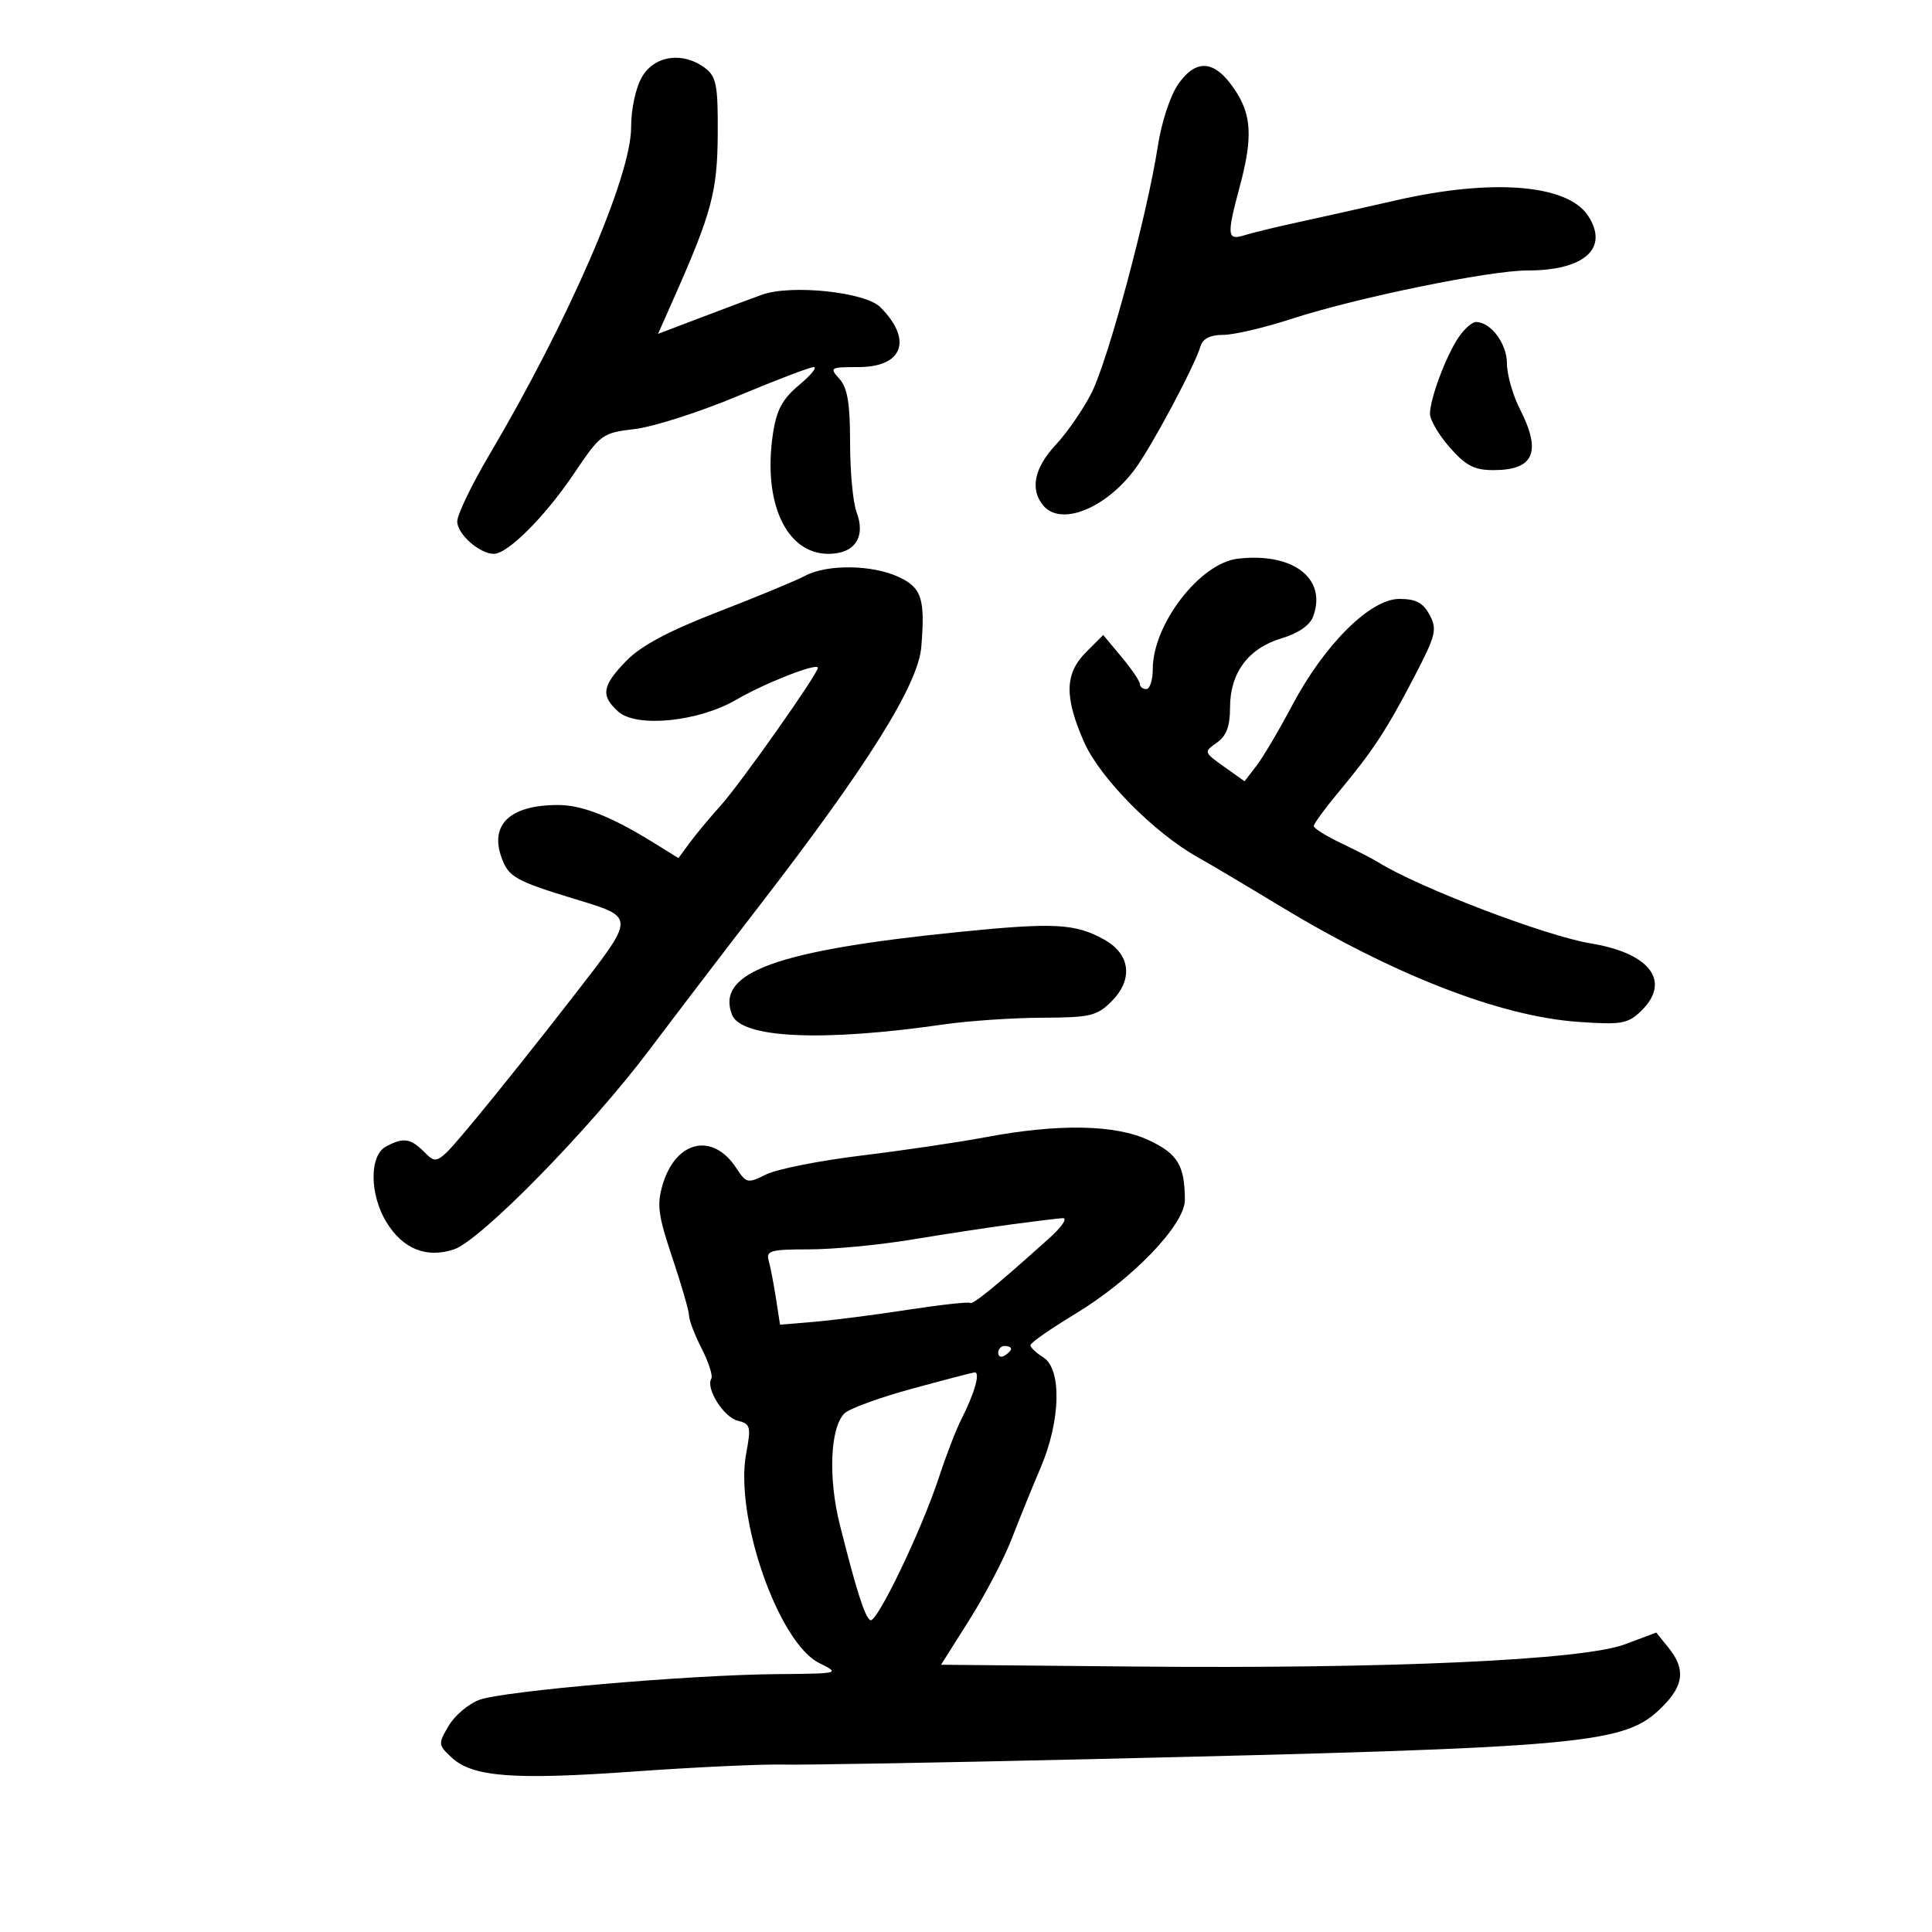 <svg xmlns="http://www.w3.org/2000/svg" width="300" height="300" viewBox="0 0 300 300" version="1.1">
	<path d="M 99.716 11.904 C 98.714 13.599, 98 16.878, 98 19.779 C 98 27.403, 88.338 49.708, 75.950 70.681 C 73.227 75.290, 71 79.922, 71 80.974 C 71 82.936, 74.468 86, 76.688 86 C 78.845 86, 84.635 80.209, 89.083 73.603 C 93.261 67.397, 93.508 67.216, 98.586 66.619 C 101.453 66.282, 108.636 63.980, 114.547 61.503 C 120.459 59.026, 125.774 57, 126.360 57 C 126.945 57, 125.922 58.254, 124.086 59.787 C 121.506 61.941, 120.585 63.645, 120.032 67.287 C 118.404 78.017, 122.075 86, 128.639 86 C 132.727 86, 134.479 83.390, 133 79.500 C 132.450 78.054, 132 73.222, 132 68.764 C 132 62.624, 131.598 60.214, 130.345 58.829 C 128.764 57.082, 128.898 57, 133.310 57 C 140.225 57, 141.760 52.760, 136.683 47.683 C 134.343 45.343, 122.862 44.139, 118.337 45.759 C 116.777 46.318, 112.503 47.915, 108.840 49.309 L 102.180 51.843 104.693 46.171 C 110.523 33.014, 111.399 29.725, 111.450 20.797 C 111.493 13.232, 111.239 11.896, 109.500 10.579 C 106.078 7.987, 101.678 8.583, 99.716 11.904 M 183.011 12.985 C 181.728 14.787, 180.374 18.883, 179.770 22.790 C 178.140 33.340, 172.064 55.940, 169.495 61.010 C 168.211 63.544, 165.718 67.161, 163.955 69.048 C 160.592 72.649, 159.903 75.973, 161.997 78.497 C 164.706 81.760, 171.674 78.991, 176.244 72.835 C 178.826 69.358, 185.532 56.785, 186.423 53.750 C 186.765 52.586, 187.943 52, 189.938 52 C 191.588 52, 196.367 50.881, 200.558 49.513 C 210.578 46.242, 231.252 42, 237.174 42 C 246.061 42, 249.894 38.540, 246.592 33.501 C 243.393 28.618, 231.728 27.685, 216.739 31.114 C 211.658 32.276, 204.800 33.811, 201.500 34.524 C 198.200 35.237, 194.488 36.139, 193.250 36.527 C 190.539 37.378, 190.461 36.596, 192.500 29 C 194.551 21.360, 194.368 17.843, 191.716 13.898 C 188.655 9.345, 185.815 9.047, 183.011 12.985 M 226.402 52.509 C 224.457 55.478, 222.106 61.793, 222.044 64.215 C 222.020 65.159, 223.397 67.521, 225.104 69.465 C 227.605 72.314, 228.924 73, 231.904 73 C 238.209 73, 239.416 70.201, 236 63.500 C 234.900 61.342, 234 58.167, 234 56.444 C 234 53.363, 231.491 50, 229.194 50 C 228.563 50, 227.306 51.129, 226.402 52.509 M 192.218 86.752 C 186.326 87.433, 179 96.939, 179 103.901 C 179 105.606, 178.550 107, 178 107 C 177.450 107, 177 106.646, 177 106.212 C 177 105.779, 175.719 103.890, 174.153 102.014 L 171.306 98.603 168.653 101.256 C 165.322 104.587, 165.243 108.232, 168.351 115.259 C 170.808 120.815, 179.220 129.328, 186 133.121 C 187.925 134.198, 193.550 137.536, 198.500 140.540 C 216.308 151.346, 232.884 157.809, 245 158.671 C 251.709 159.147, 252.737 158.978, 254.750 157.063 C 259.580 152.468, 256.316 148.016, 247 146.489 C 240.015 145.345, 220.277 137.807, 214 133.887 C 213.175 133.372, 210.588 132.040, 208.250 130.928 C 205.912 129.816, 204 128.619, 204 128.268 C 204 127.916, 205.709 125.575, 207.798 123.064 C 213.182 116.594, 215.226 113.489, 219.532 105.235 C 222.968 98.648, 223.197 97.737, 221.992 95.485 C 220.978 93.591, 219.858 93, 217.283 93 C 212.772 93, 205.661 100.067, 200.646 109.535 C 198.617 113.366, 196.124 117.584, 195.105 118.908 L 193.253 121.316 190.064 119.046 C 186.921 116.808, 186.905 116.755, 188.938 115.331 C 190.442 114.277, 191 112.794, 191 109.848 C 191 104.473, 193.839 100.665, 198.996 99.119 C 201.592 98.342, 203.400 97.093, 203.904 95.731 C 206.089 89.823, 200.800 85.759, 192.218 86.752 M 125 89.417 C 123.625 90.153, 117.550 92.670, 111.500 95.011 C 103.794 97.994, 99.527 100.272, 97.250 102.619 C 93.484 106.503, 93.242 108.004, 95.984 110.485 C 98.815 113.048, 108.485 112.078, 114.346 108.643 C 118.733 106.072, 127 102.841, 127 103.697 C 127 104.629, 115.030 121.606, 111.978 125.002 C 110.250 126.926, 108.051 129.567, 107.091 130.872 L 105.347 133.244 101.423 130.814 C 94.919 126.785, 90.388 125, 86.664 125 C 79.134 125, 75.937 128.075, 77.954 133.380 C 79.016 136.171, 80.197 136.829, 88.956 139.507 C 98.846 142.531, 98.851 142.042, 88.804 155 C 83.900 161.325, 77.191 169.741, 73.896 173.702 C 67.953 180.845, 67.888 180.888, 65.952 178.952 C 63.732 176.732, 62.672 176.570, 59.934 178.035 C 57.335 179.426, 57.371 185.455, 60.004 189.775 C 62.542 193.938, 66.204 195.418, 70.476 194.008 C 74.622 192.640, 91.559 175.350, 100.852 163 C 104.783 157.775, 112.514 147.650, 118.031 140.500 C 134.735 118.854, 142.576 106.313, 143.057 100.474 C 143.673 92.983, 143.135 91.292, 139.599 89.614 C 135.508 87.673, 128.439 87.578, 125 89.417 M 149 144.707 C 120.522 147.574, 111.138 150.984, 113.657 157.548 C 115.067 161.222, 127.610 161.805, 146.500 159.077 C 150.350 158.520, 157.233 158.051, 161.795 158.033 C 169.305 158.003, 170.330 157.761, 172.610 155.481 C 175.989 152.102, 175.532 148.175, 171.500 145.921 C 166.984 143.397, 163.746 143.222, 149 144.707 M 153 176.593 C 148.875 177.370, 140.208 178.649, 133.739 179.435 C 127.271 180.221, 120.624 181.540, 118.969 182.366 C 116.087 183.803, 115.889 183.760, 114.300 181.335 C 110.673 175.799, 104.953 177.088, 102.912 183.900 C 101.967 187.055, 102.180 188.683, 104.405 195.311 C 105.832 199.563, 107 203.612, 107 204.310 C 107 205.007, 107.885 207.314, 108.968 209.436 C 110.050 211.559, 110.719 213.646, 110.455 214.073 C 109.541 215.551, 112.351 220.050, 114.529 220.597 C 116.542 221.102, 116.648 221.504, 115.867 225.683 C 114.034 235.493, 120.855 255.075, 127.204 258.233 C 130.488 259.866, 130.464 259.872, 120.500 259.959 C 107.005 260.075, 78.226 262.566, 74.449 263.944 C 72.771 264.556, 70.623 266.368, 69.677 267.969 C 68.014 270.786, 68.028 270.949, 70.125 272.902 C 73.380 275.934, 79.695 276.419, 98.473 275.079 C 107.838 274.411, 118.200 273.926, 121.500 274.002 C 124.800 274.077, 146.175 273.702, 169 273.167 C 247.142 271.337, 252.288 270.866, 258.148 265.006 C 261.480 261.674, 261.741 259.137, 259.089 255.862 L 257.179 253.502 252.339 255.322 C 245.791 257.784, 215.810 259.148, 176.312 258.781 L 146.124 258.500 150.542 251.500 C 152.971 247.650, 155.913 242.025, 157.078 239 C 158.244 235.975, 160.278 230.969, 161.598 227.875 C 164.705 220.598, 164.894 212.575, 162 210.768 C 160.900 210.081, 160 209.229, 160 208.874 C 160 208.520, 163.112 206.349, 166.915 204.052 C 175.815 198.674, 184.005 190.162, 183.986 186.310 C 183.960 180.957, 182.879 179.163, 178.411 177.063 C 173.189 174.609, 164.399 174.446, 153 176.593 M 157 190.130 C 153.425 190.611, 146.424 191.678, 141.442 192.502 C 136.461 193.326, 129.343 194, 125.625 194 C 119.665 194, 118.924 194.207, 119.360 195.750 C 119.631 196.713, 120.140 199.344, 120.489 201.597 L 121.124 205.694 126.312 205.264 C 129.165 205.028, 135.726 204.186, 140.892 203.393 C 146.058 202.600, 150.451 202.117, 150.655 202.321 C 151.006 202.673, 154.961 199.433, 162.917 192.277 C 164.916 190.479, 165.837 189.098, 165 189.154 C 164.175 189.210, 160.575 189.648, 157 190.130 M 155 210.059 C 155 210.641, 155.450 210.840, 156 210.500 C 156.550 210.160, 157 209.684, 157 209.441 C 157 209.198, 156.550 209, 156 209 C 155.450 209, 155 209.477, 155 210.059 M 141.500 215.672 C 136.550 217.024, 131.887 218.730, 131.139 219.462 C 128.902 221.650, 128.576 229.487, 130.417 236.798 C 132.996 247.035, 134.278 251.054, 135.133 251.582 C 136.104 252.182, 143.116 237.598, 145.797 229.401 C 146.895 226.047, 148.457 221.997, 149.269 220.401 C 151.342 216.330, 152.283 212.981, 151.317 213.107 C 150.868 213.166, 146.450 214.320, 141.500 215.672" stroke="none" fill="black" fill-rule="evenodd"/>
</svg>